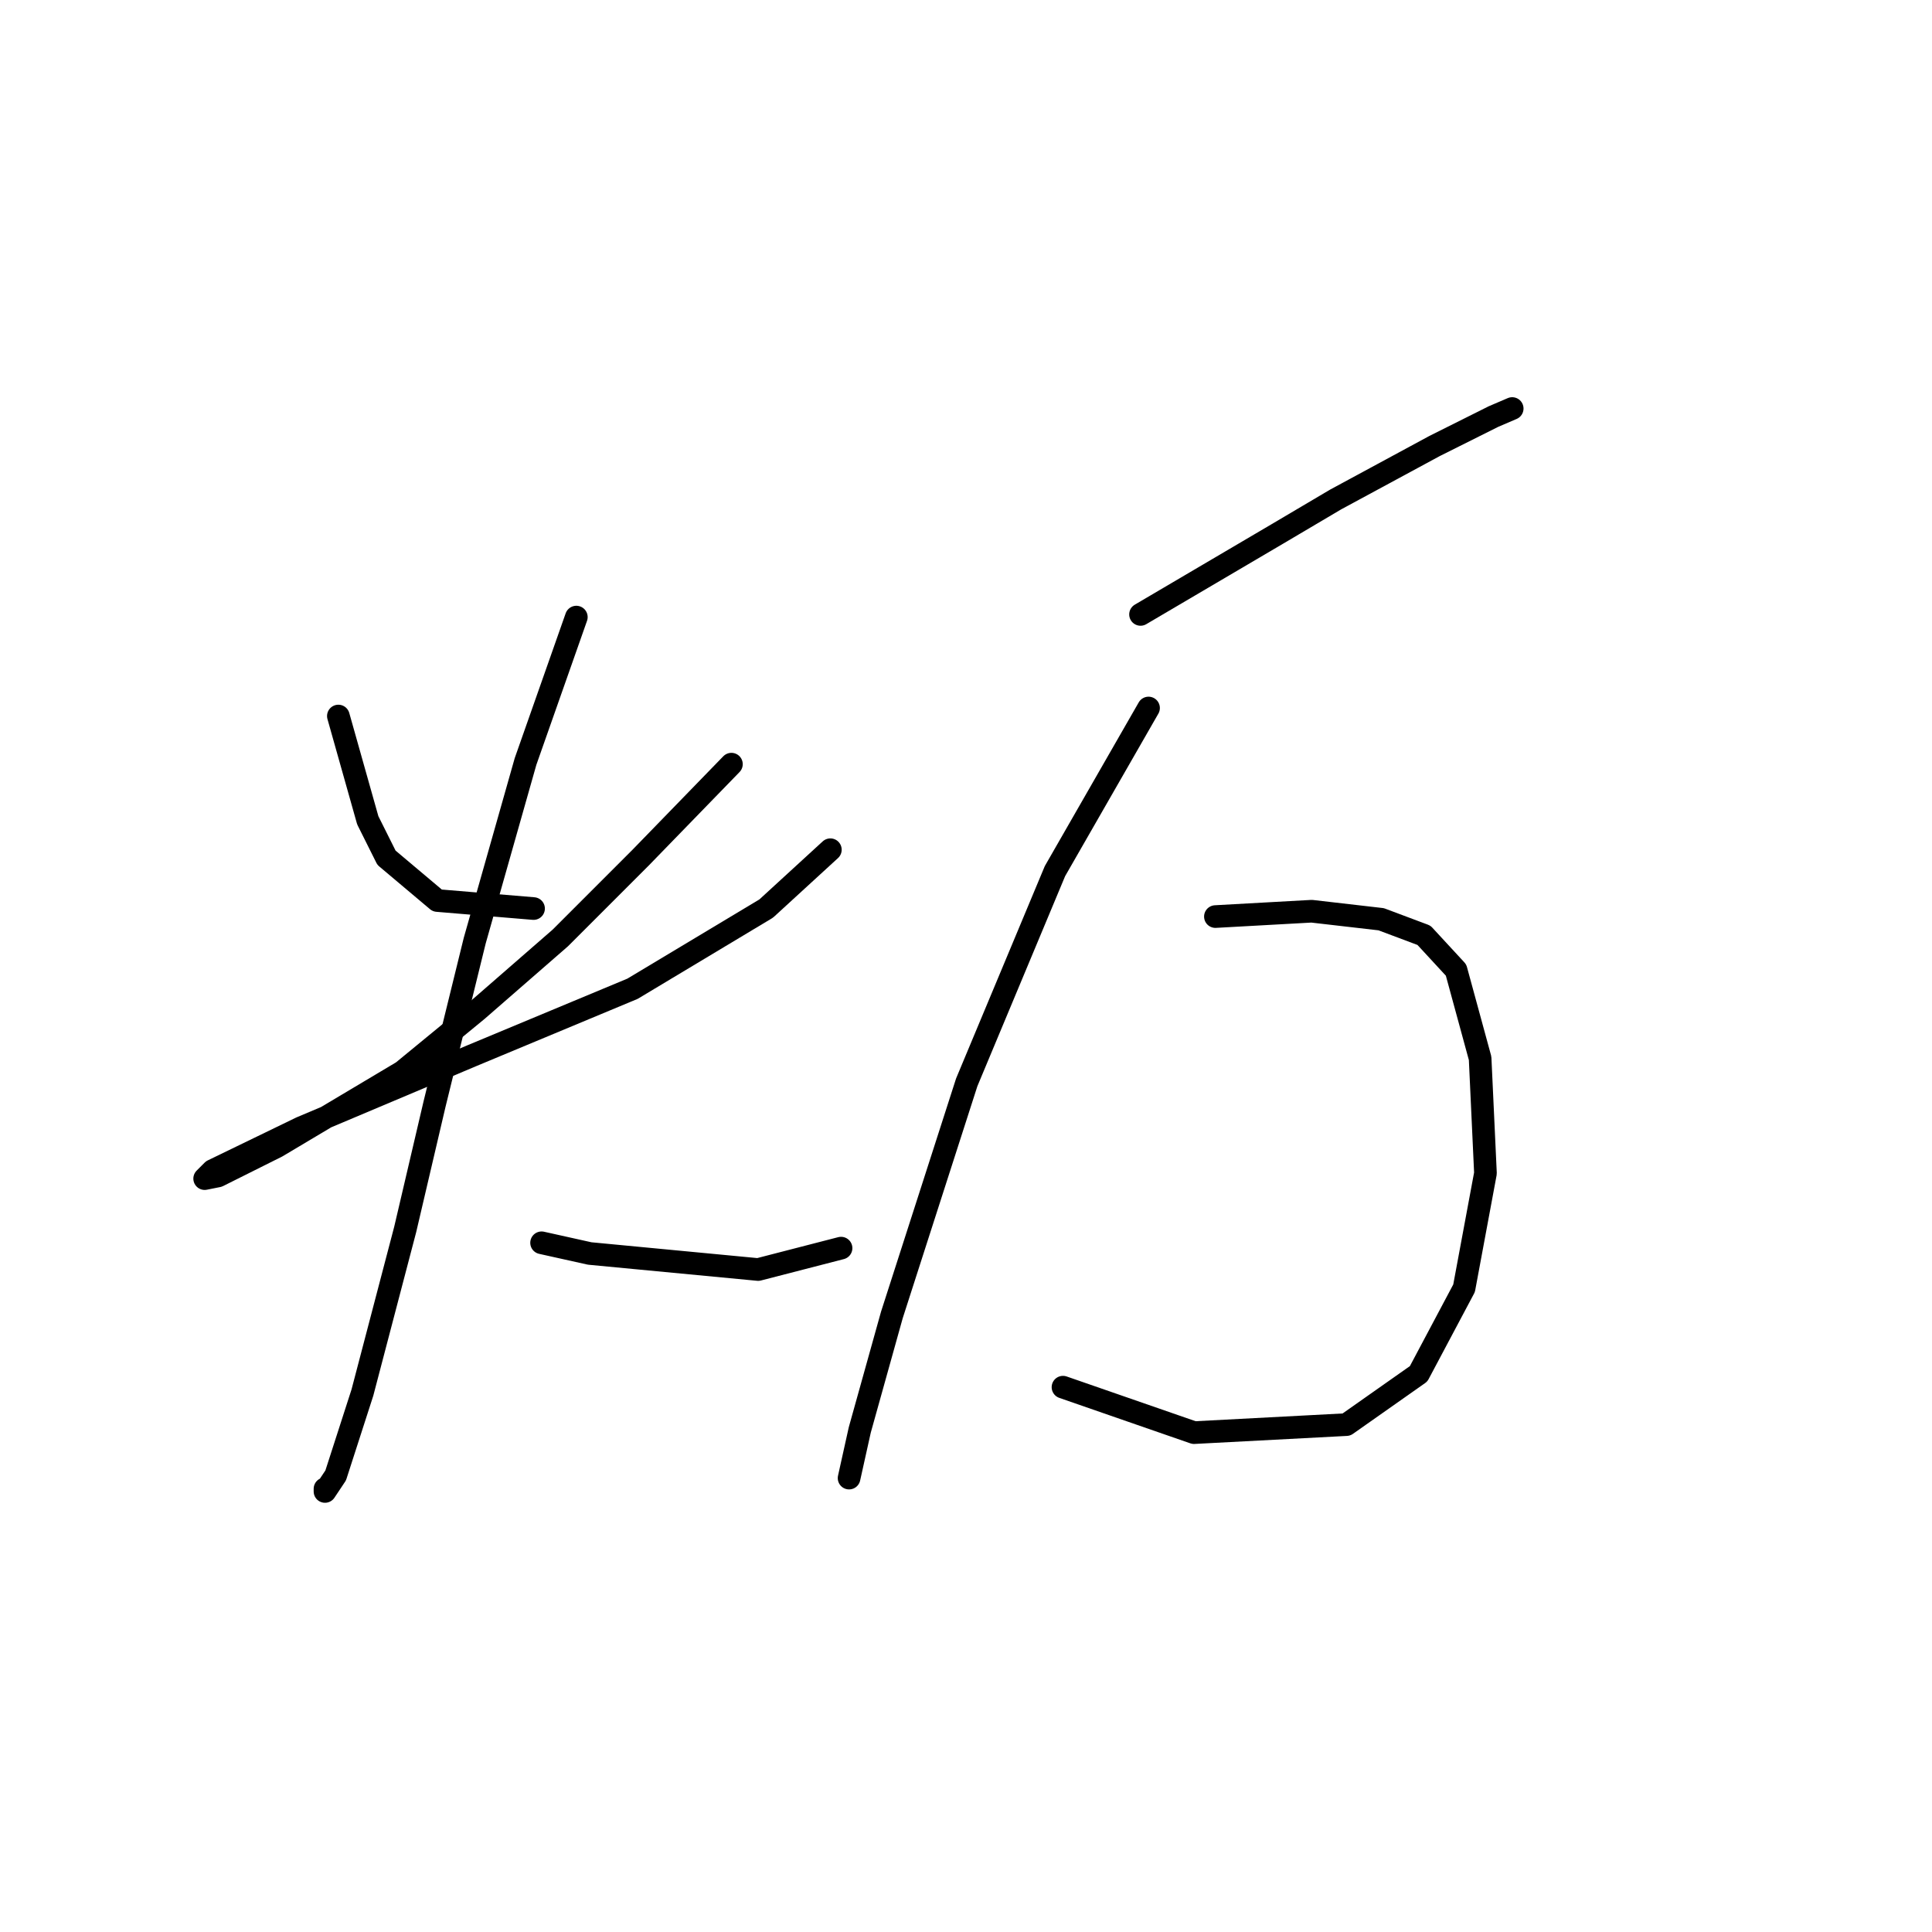 <?xml version="1.0" standalone="no"?>
    <svg width="256" height="256" xmlns="http://www.w3.org/2000/svg" version="1.1">
    <polyline stroke="black" stroke-width="3" stroke-linecap="round" fill="transparent" stroke-linejoin="round" points="44.835 94.878 48.732 108.695 51.212 113.656 57.944 119.325 70.699 120.388 70.699 120.388 " />
        <polyline stroke="black" stroke-width="3" stroke-linecap="round" fill="transparent" stroke-linejoin="round" points="96.917 101.255 84.871 113.656 74.242 124.285 63.258 133.851 53.338 142 36.686 151.921 28.891 155.818 27.119 156.172 28.182 155.109 39.874 149.441 62.55 139.874 83.808 131.017 101.523 120.388 110.027 112.593 110.027 112.593 " />
        <polyline stroke="black" stroke-width="3" stroke-linecap="round" fill="transparent" stroke-linejoin="round" points="76.368 81.768 69.636 100.901 62.904 124.639 57.59 146.252 53.692 162.904 48.023 184.517 44.48 195.5 43.063 197.626 43.063 197.272 43.063 197.272 " />
        <polyline stroke="black" stroke-width="3" stroke-linecap="round" fill="transparent" stroke-linejoin="round" points="71.762 164.676 78.139 166.093 100.46 168.219 111.444 165.384 111.444 165.384 " />
        <polyline stroke="black" stroke-width="3" stroke-linecap="round" fill="transparent" stroke-linejoin="round" points="151.126 81.414 169.196 70.785 176.99 66.179 190.1 59.093 197.894 55.195 200.374 54.133 200.374 54.133 " />
        <polyline stroke="black" stroke-width="3" stroke-linecap="round" fill="transparent" stroke-linejoin="round" points="152.189 93.815 139.788 115.427 128.096 143.417 118.176 174.242 113.924 189.477 112.507 195.855 112.507 195.855 " />
        <polyline stroke="black" stroke-width="3" stroke-linecap="round" fill="transparent" stroke-linejoin="round" points="161.047 121.45 167.424 121.096 173.802 120.742 183.013 121.805 188.682 123.931 192.934 128.537 196.123 140.229 196.831 155.464 193.997 170.699 187.974 182.037 178.407 188.768 158.212 189.831 140.851 183.808 140.851 183.808 " />
        </svg>